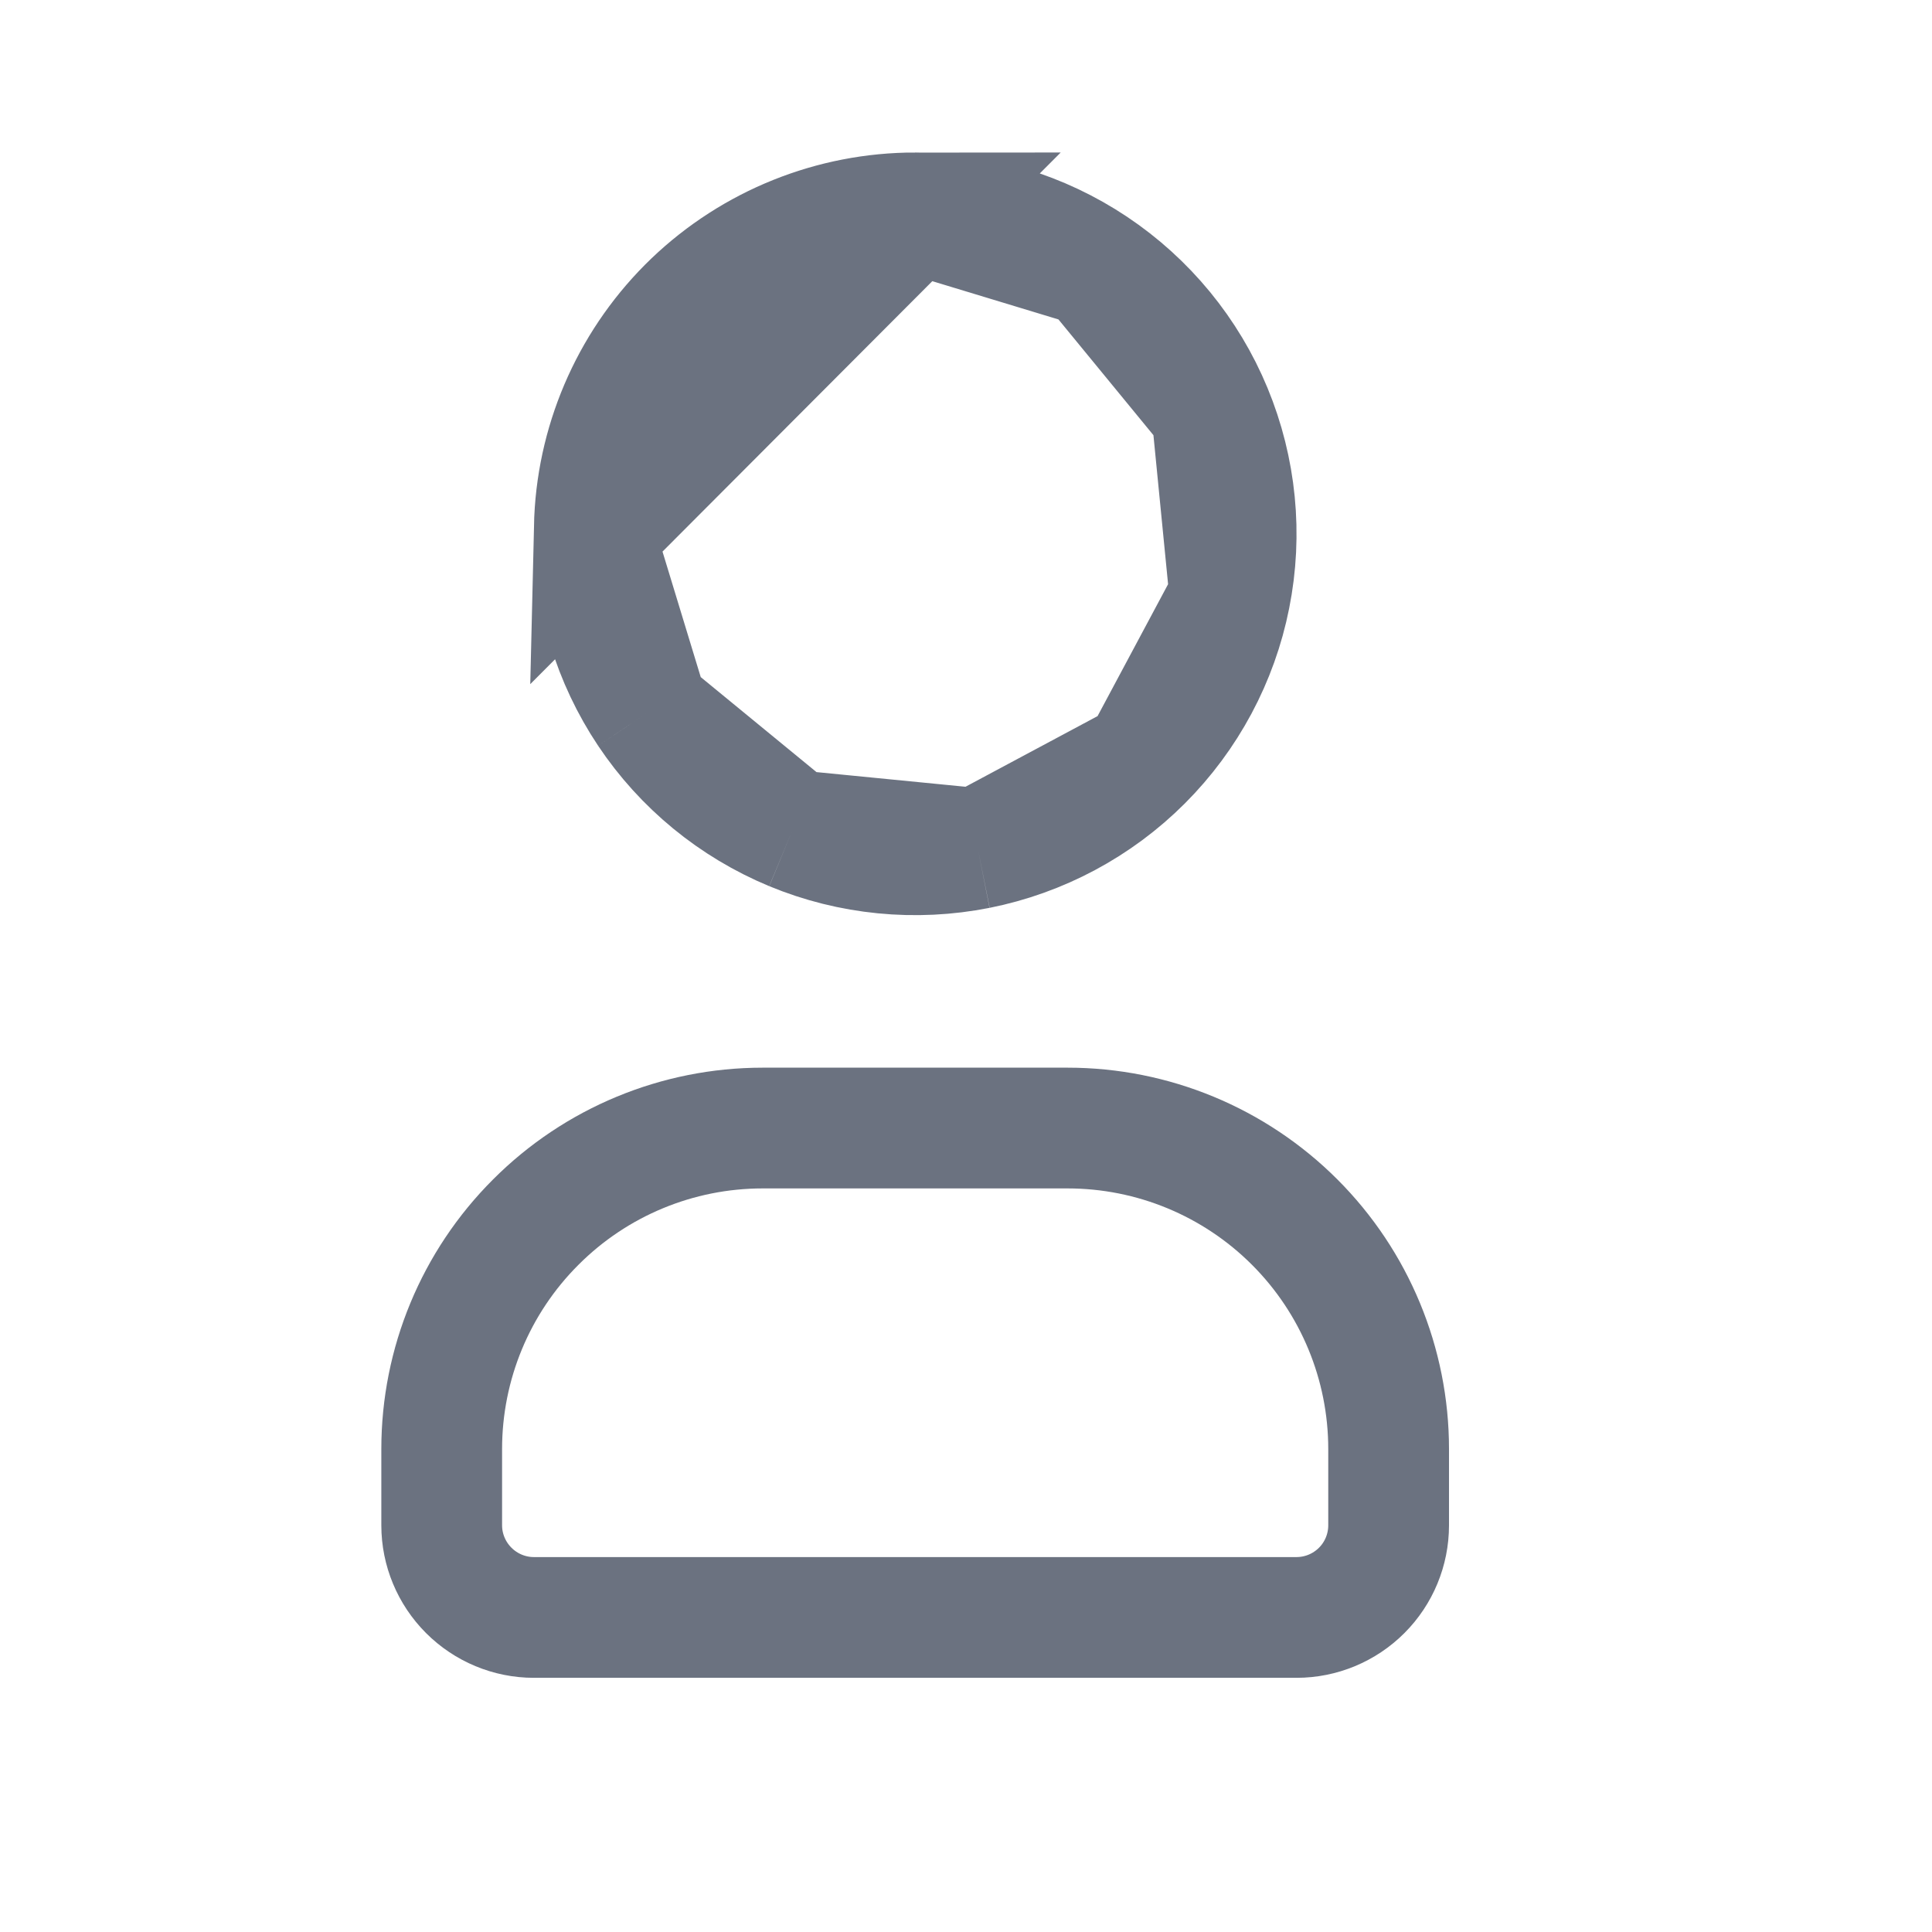 <svg width="16" height="16" viewBox="0 0 16 16" fill="none" xmlns="http://www.w3.org/2000/svg">
<path d="M9.056 2.211C8.619 1.919 8.105 1.763 7.579 1.763L9.056 2.211ZM9.056 2.211C9.493 2.503 9.834 2.918 10.035 3.404M9.056 2.211L10.035 3.404M10.035 3.404C10.236 3.89 10.289 4.424 10.186 4.94M10.035 3.404L10.186 4.94M10.186 4.94C10.084 5.455 9.83 5.929 9.459 6.3M10.186 4.94L9.459 6.3M9.459 6.3C9.087 6.672 8.613 6.925 8.098 7.028M9.459 6.3L8.098 7.028M8.098 7.028C7.582 7.13 7.048 7.078 6.562 6.877M8.098 7.028L6.562 6.877M6.562 6.877C6.076 6.675 5.661 6.335 5.369 5.898M6.562 6.877L5.369 5.898M5.369 5.898C5.078 5.462 4.922 4.95 4.921 4.427M5.369 5.898L4.921 4.427M4.921 4.427L4.924 4.301C4.955 3.618 5.248 2.974 5.741 2.501C6.236 2.028 6.894 1.763 7.579 1.763L4.921 4.427ZM8.842 9.342C9.547 9.342 10.223 9.622 10.722 10.121C11.22 10.619 11.5 11.295 11.5 12V12.632C11.5 12.834 11.42 13.028 11.277 13.171C11.134 13.314 10.94 13.395 10.737 13.395H4.421C4.219 13.395 4.025 13.314 3.882 13.171C3.739 13.028 3.658 12.834 3.658 12.632V12C3.658 11.295 3.938 10.619 4.437 10.121C4.935 9.622 5.611 9.342 6.316 9.342H8.842Z" stroke="#6B7280"/>
</svg>
